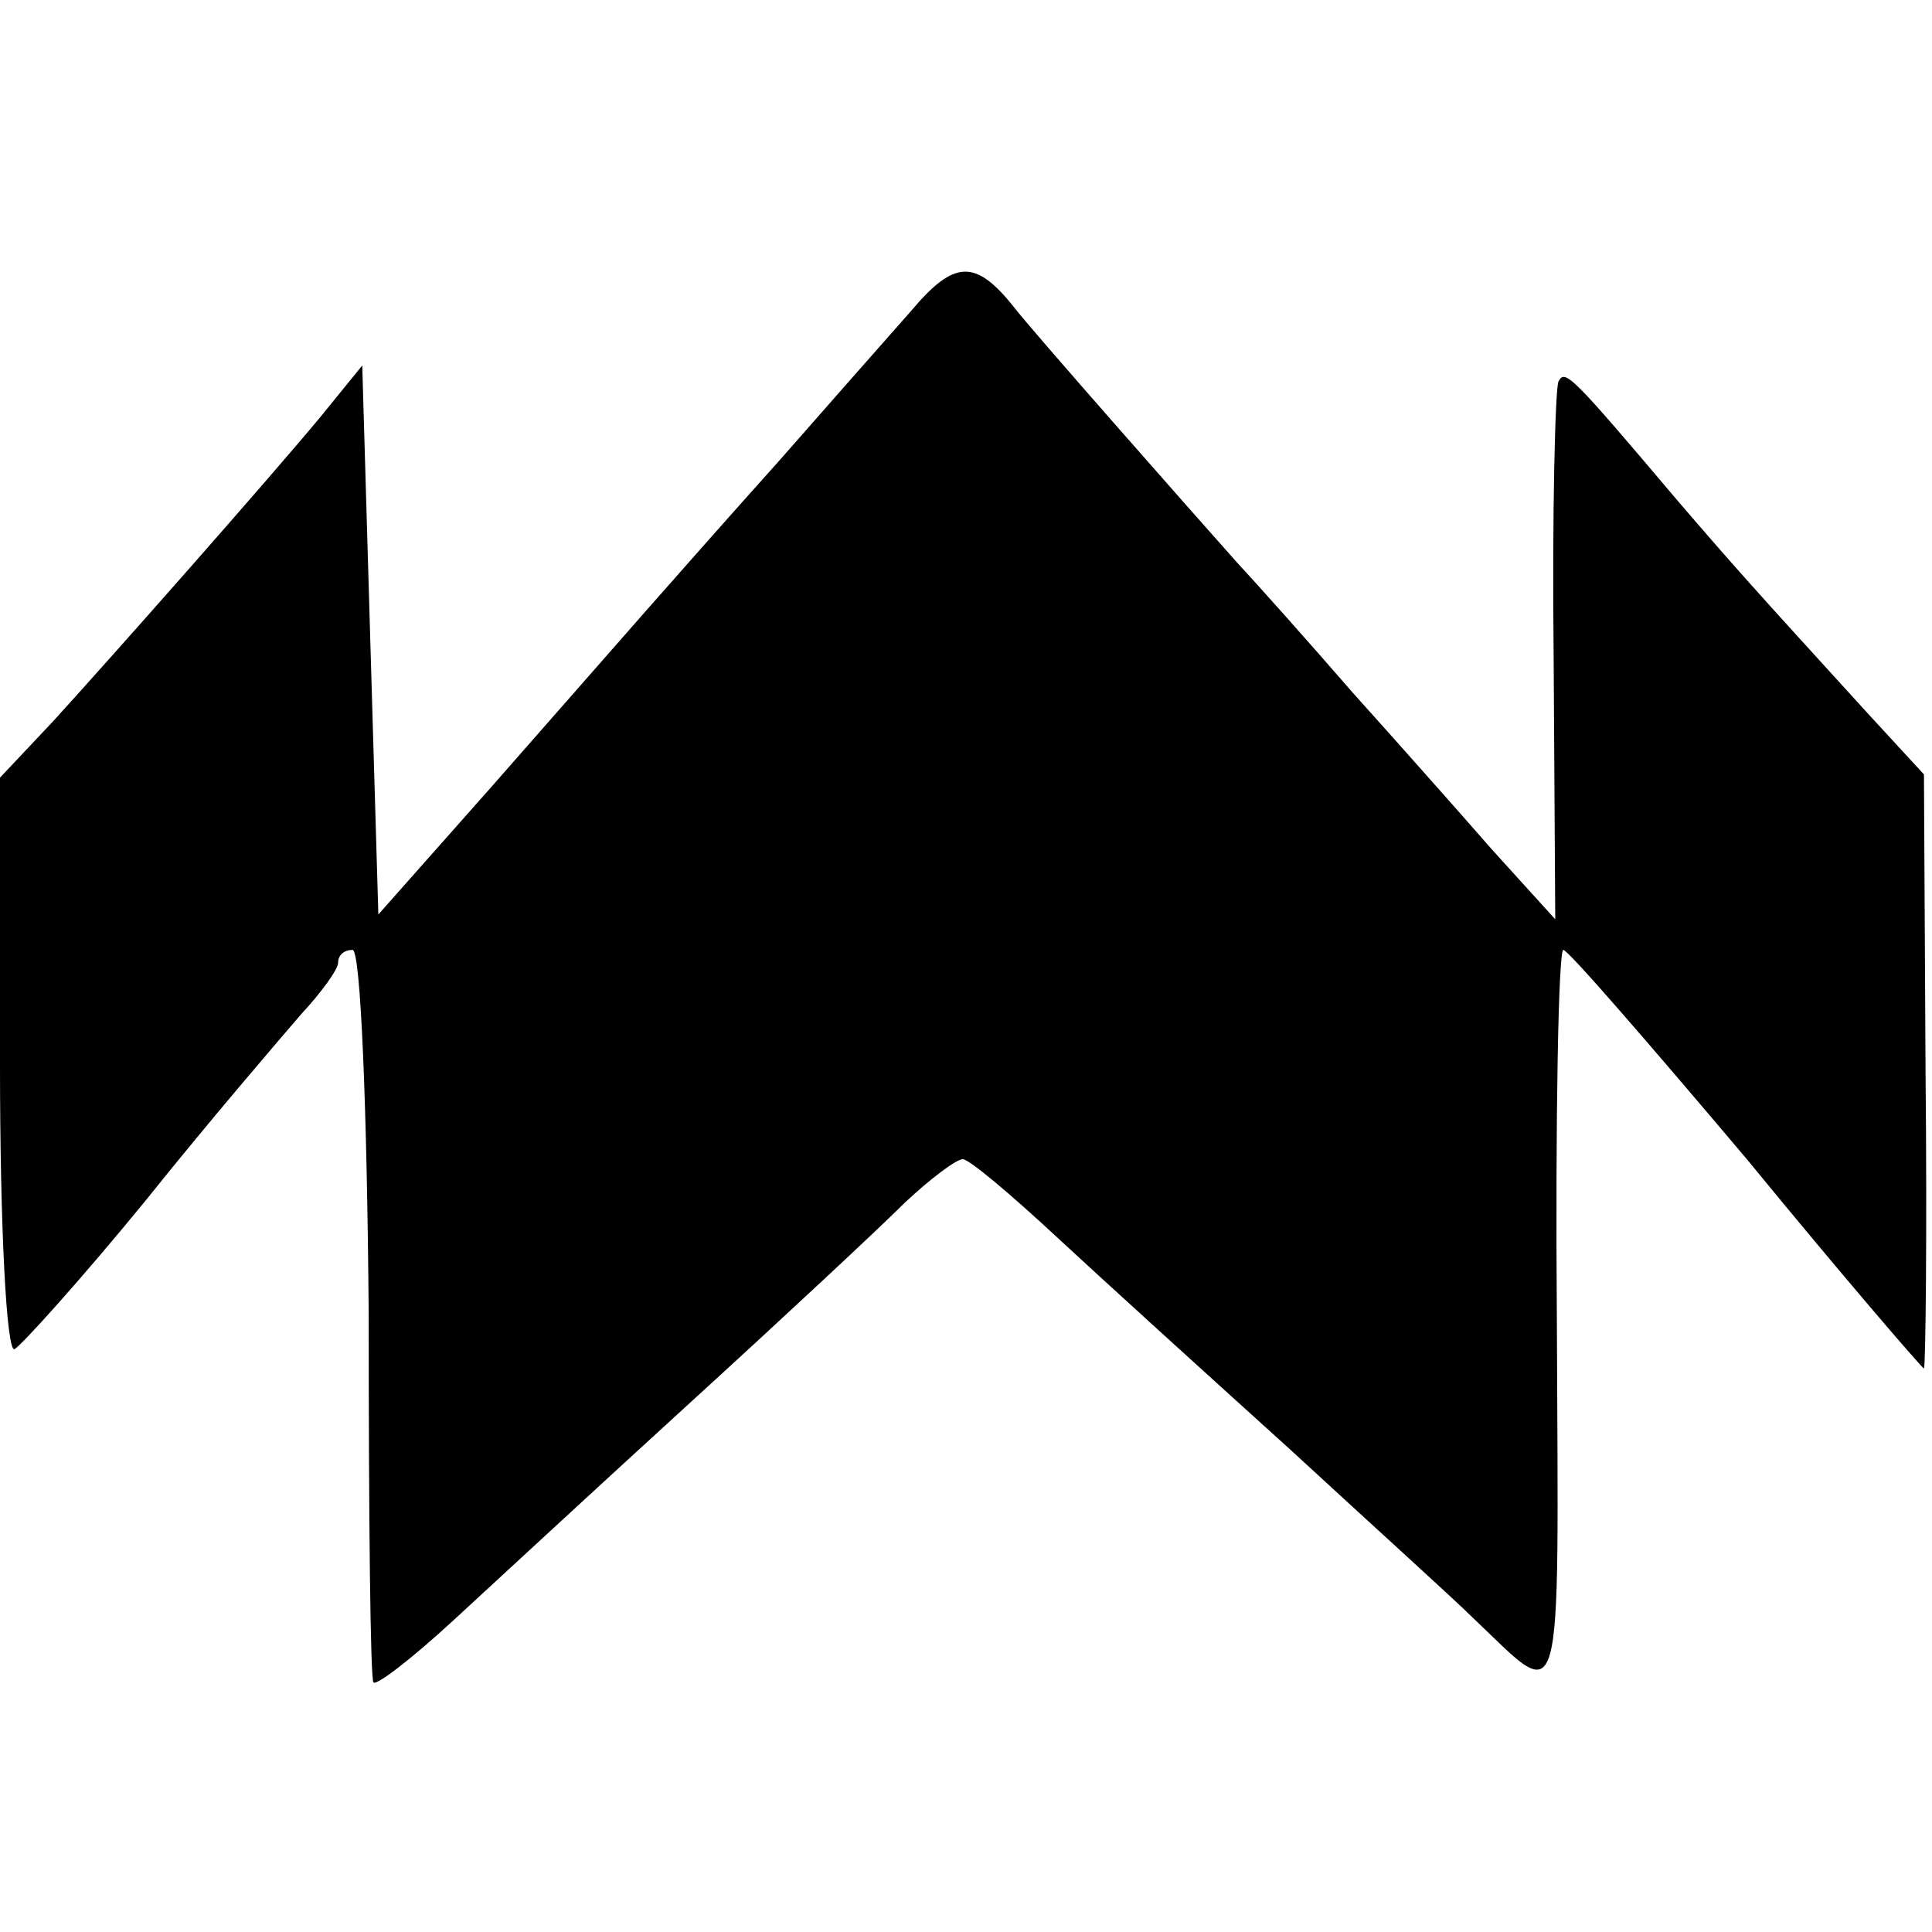 <?xml version="1.0" standalone="no"?>
<!DOCTYPE svg PUBLIC "-//W3C//DTD SVG 20010904//EN"
 "http://www.w3.org/TR/2001/REC-SVG-20010904/DTD/svg10.dtd">
<svg version="1.0" xmlns="http://www.w3.org/2000/svg"
 width="120pt" height="120pt" viewBox="0 0 120 120"
 preserveAspectRatio="xMidYMid meet">
<g transform="translate(0,120) scale(0.1,-0.1)"
fill="#000000" stroke="none">
<path d="M566 1007 c-16 -18 -52 -59 -81 -92 -68 -76 -93 -105 -180 -204 l-70
-79 -5 170 -5 171 -26 -32 c-35 -42 -126 -145 -166 -189 l-33 -35 0 -179 c0
-99 4 -178 9 -176 4 2 42 44 82 93 40 50 84 101 96 115 13 14 23 28 23 32 0 5
4 8 9 8 5 0 9 -98 10 -226 0 -125 1 -228 3 -229 2 -2 24 15 49 38 25 23 92 85
149 137 57 52 116 107 132 123 16 15 32 27 36 27 4 0 30 -22 58 -48 28 -26 93
-85 145 -132 51 -47 103 -94 114 -105 57 -54 53 -67 52 185 -1 126 1 230 4
230 3 0 54 -59 114 -130 59 -72 109 -130 110 -130 1 0 2 83 1 184 l-1 185 -35
38 c-72 79 -81 89 -118 132 -66 78 -70 82 -74 74 -2 -4 -4 -81 -3 -171 l1
-163 -39 43 c-21 24 -60 68 -87 98 -26 30 -59 67 -72 81 -25 28 -130 147 -138
158 -24 30 -37 30 -64 -2z"/>
</g>
</svg>
